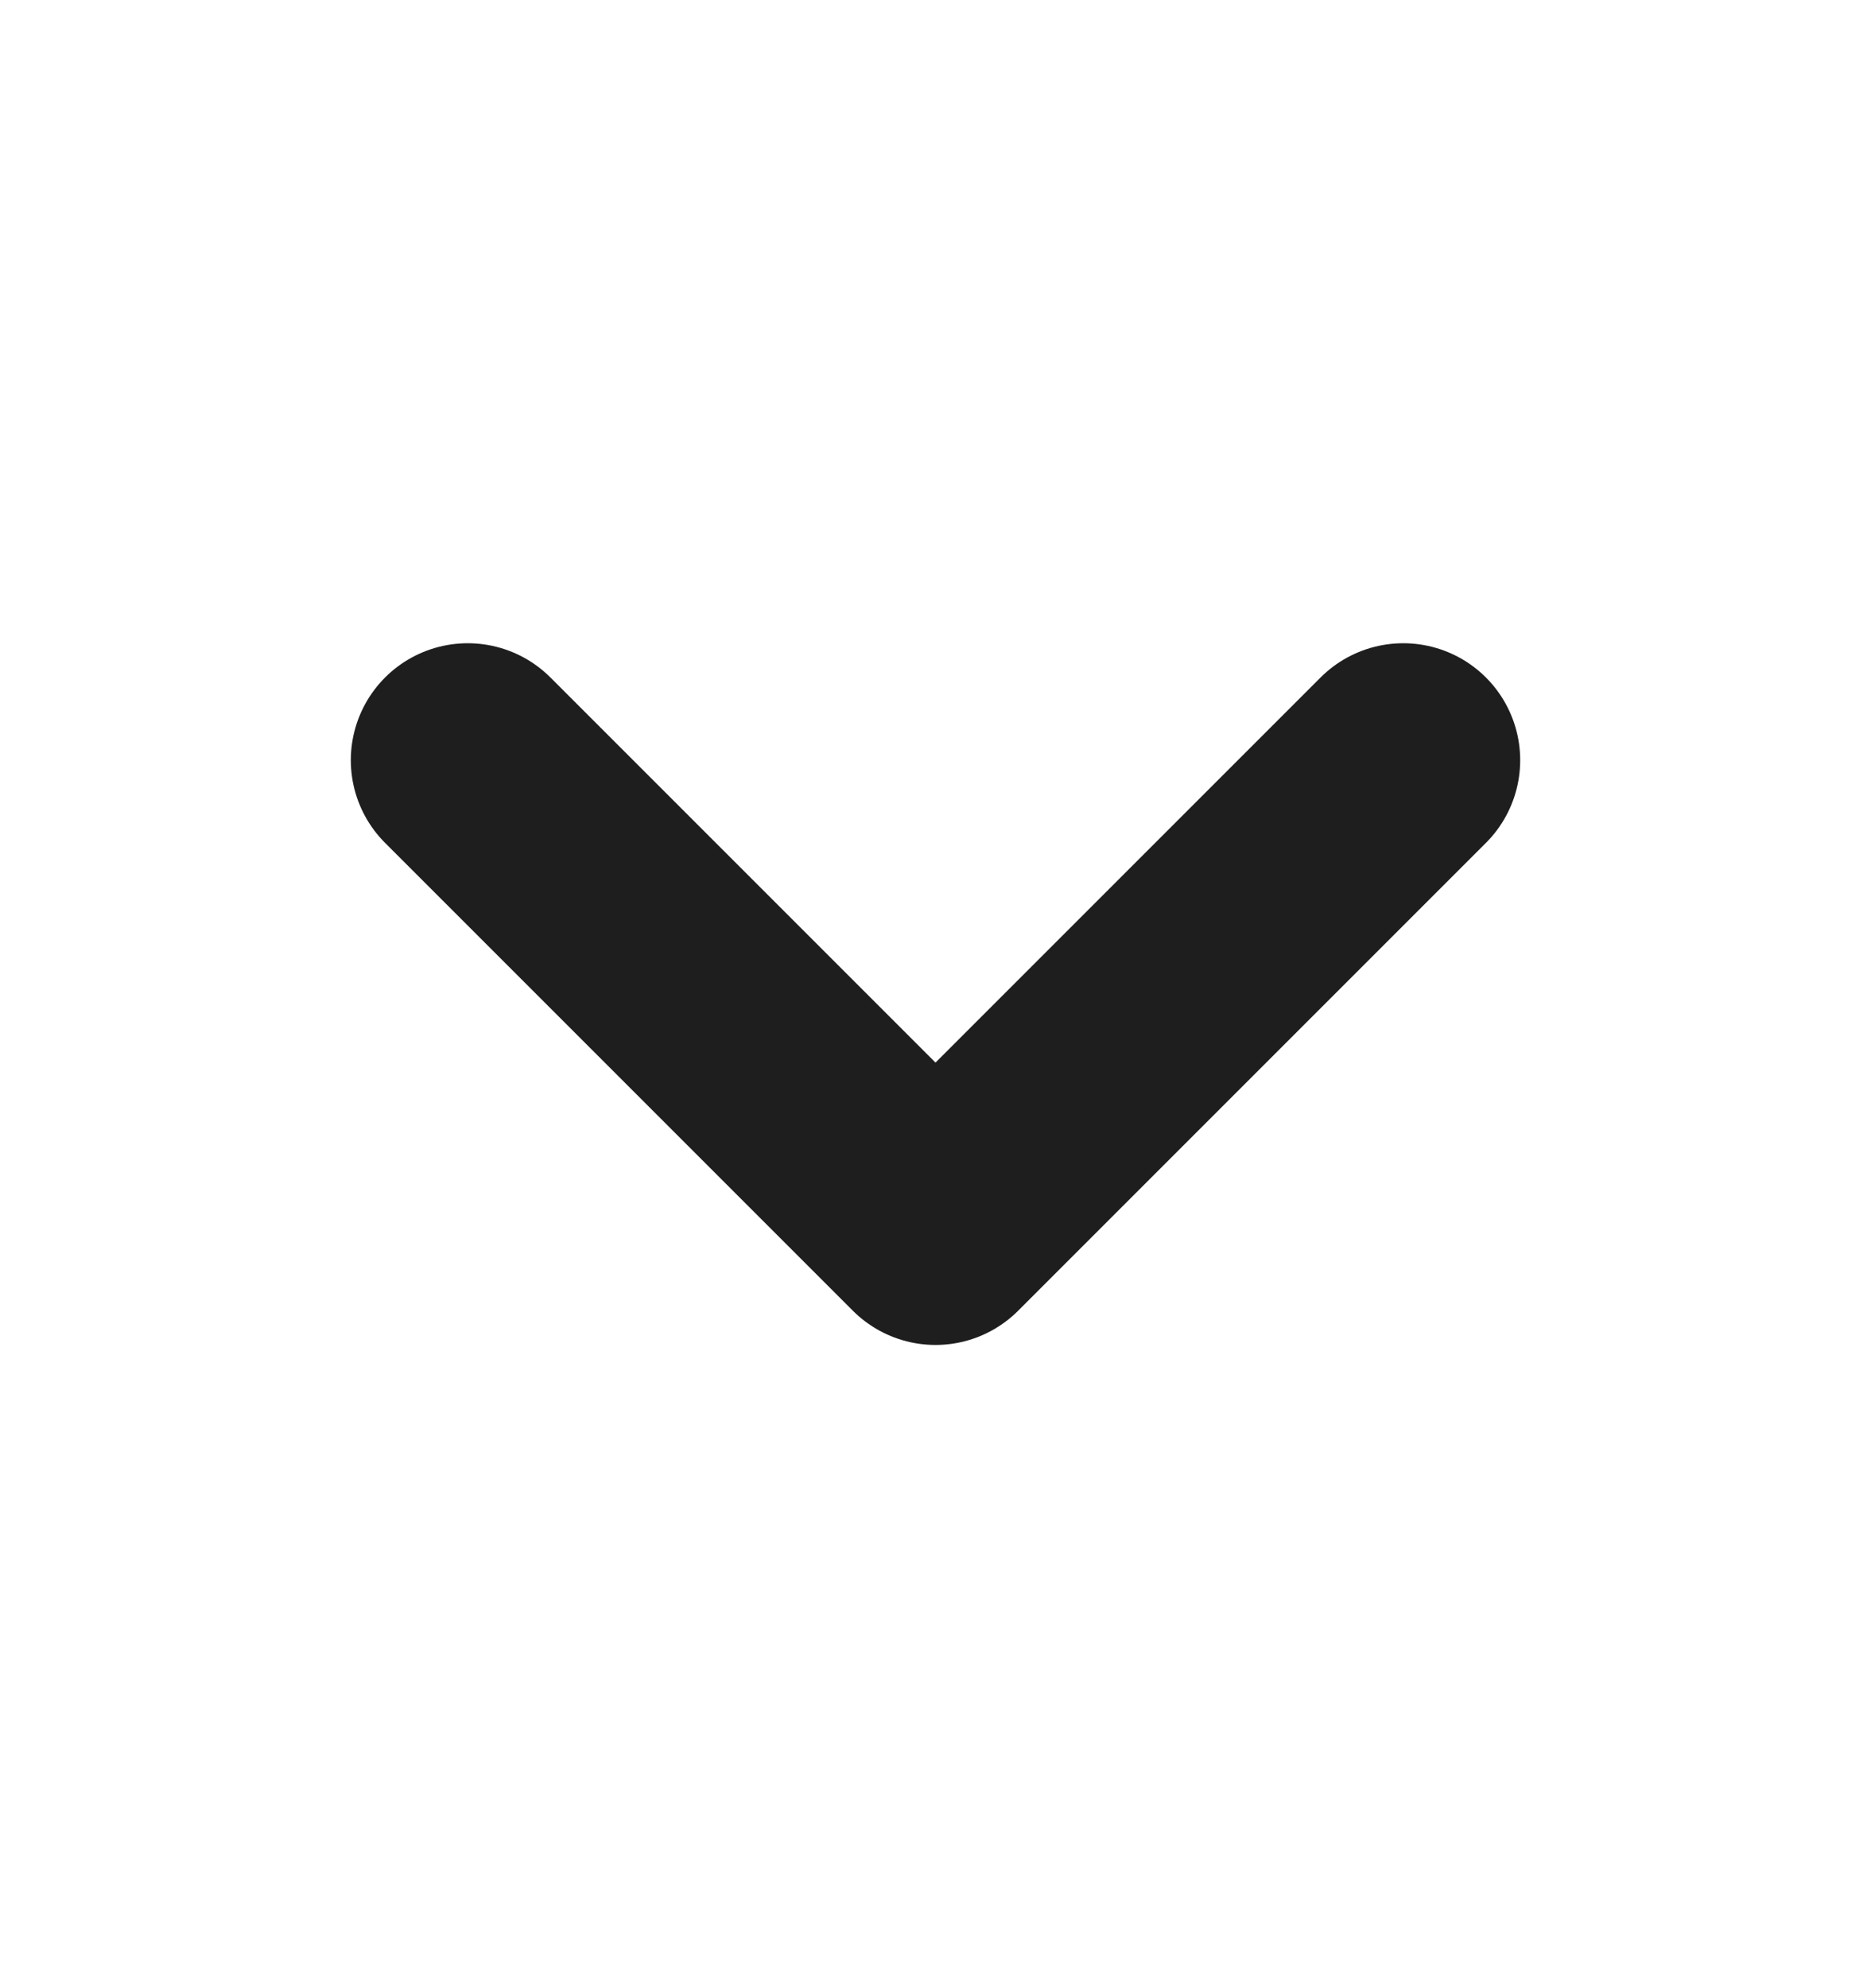 <svg width="16" height="17" viewBox="0 0 16 17" fill="none" xmlns="http://www.w3.org/2000/svg">
<path d="M4 6.5L8 10.5L12 6.5" stroke="#1E1E1E" stroke-width="2" stroke-linecap="round" stroke-linejoin="round"/>
</svg>
